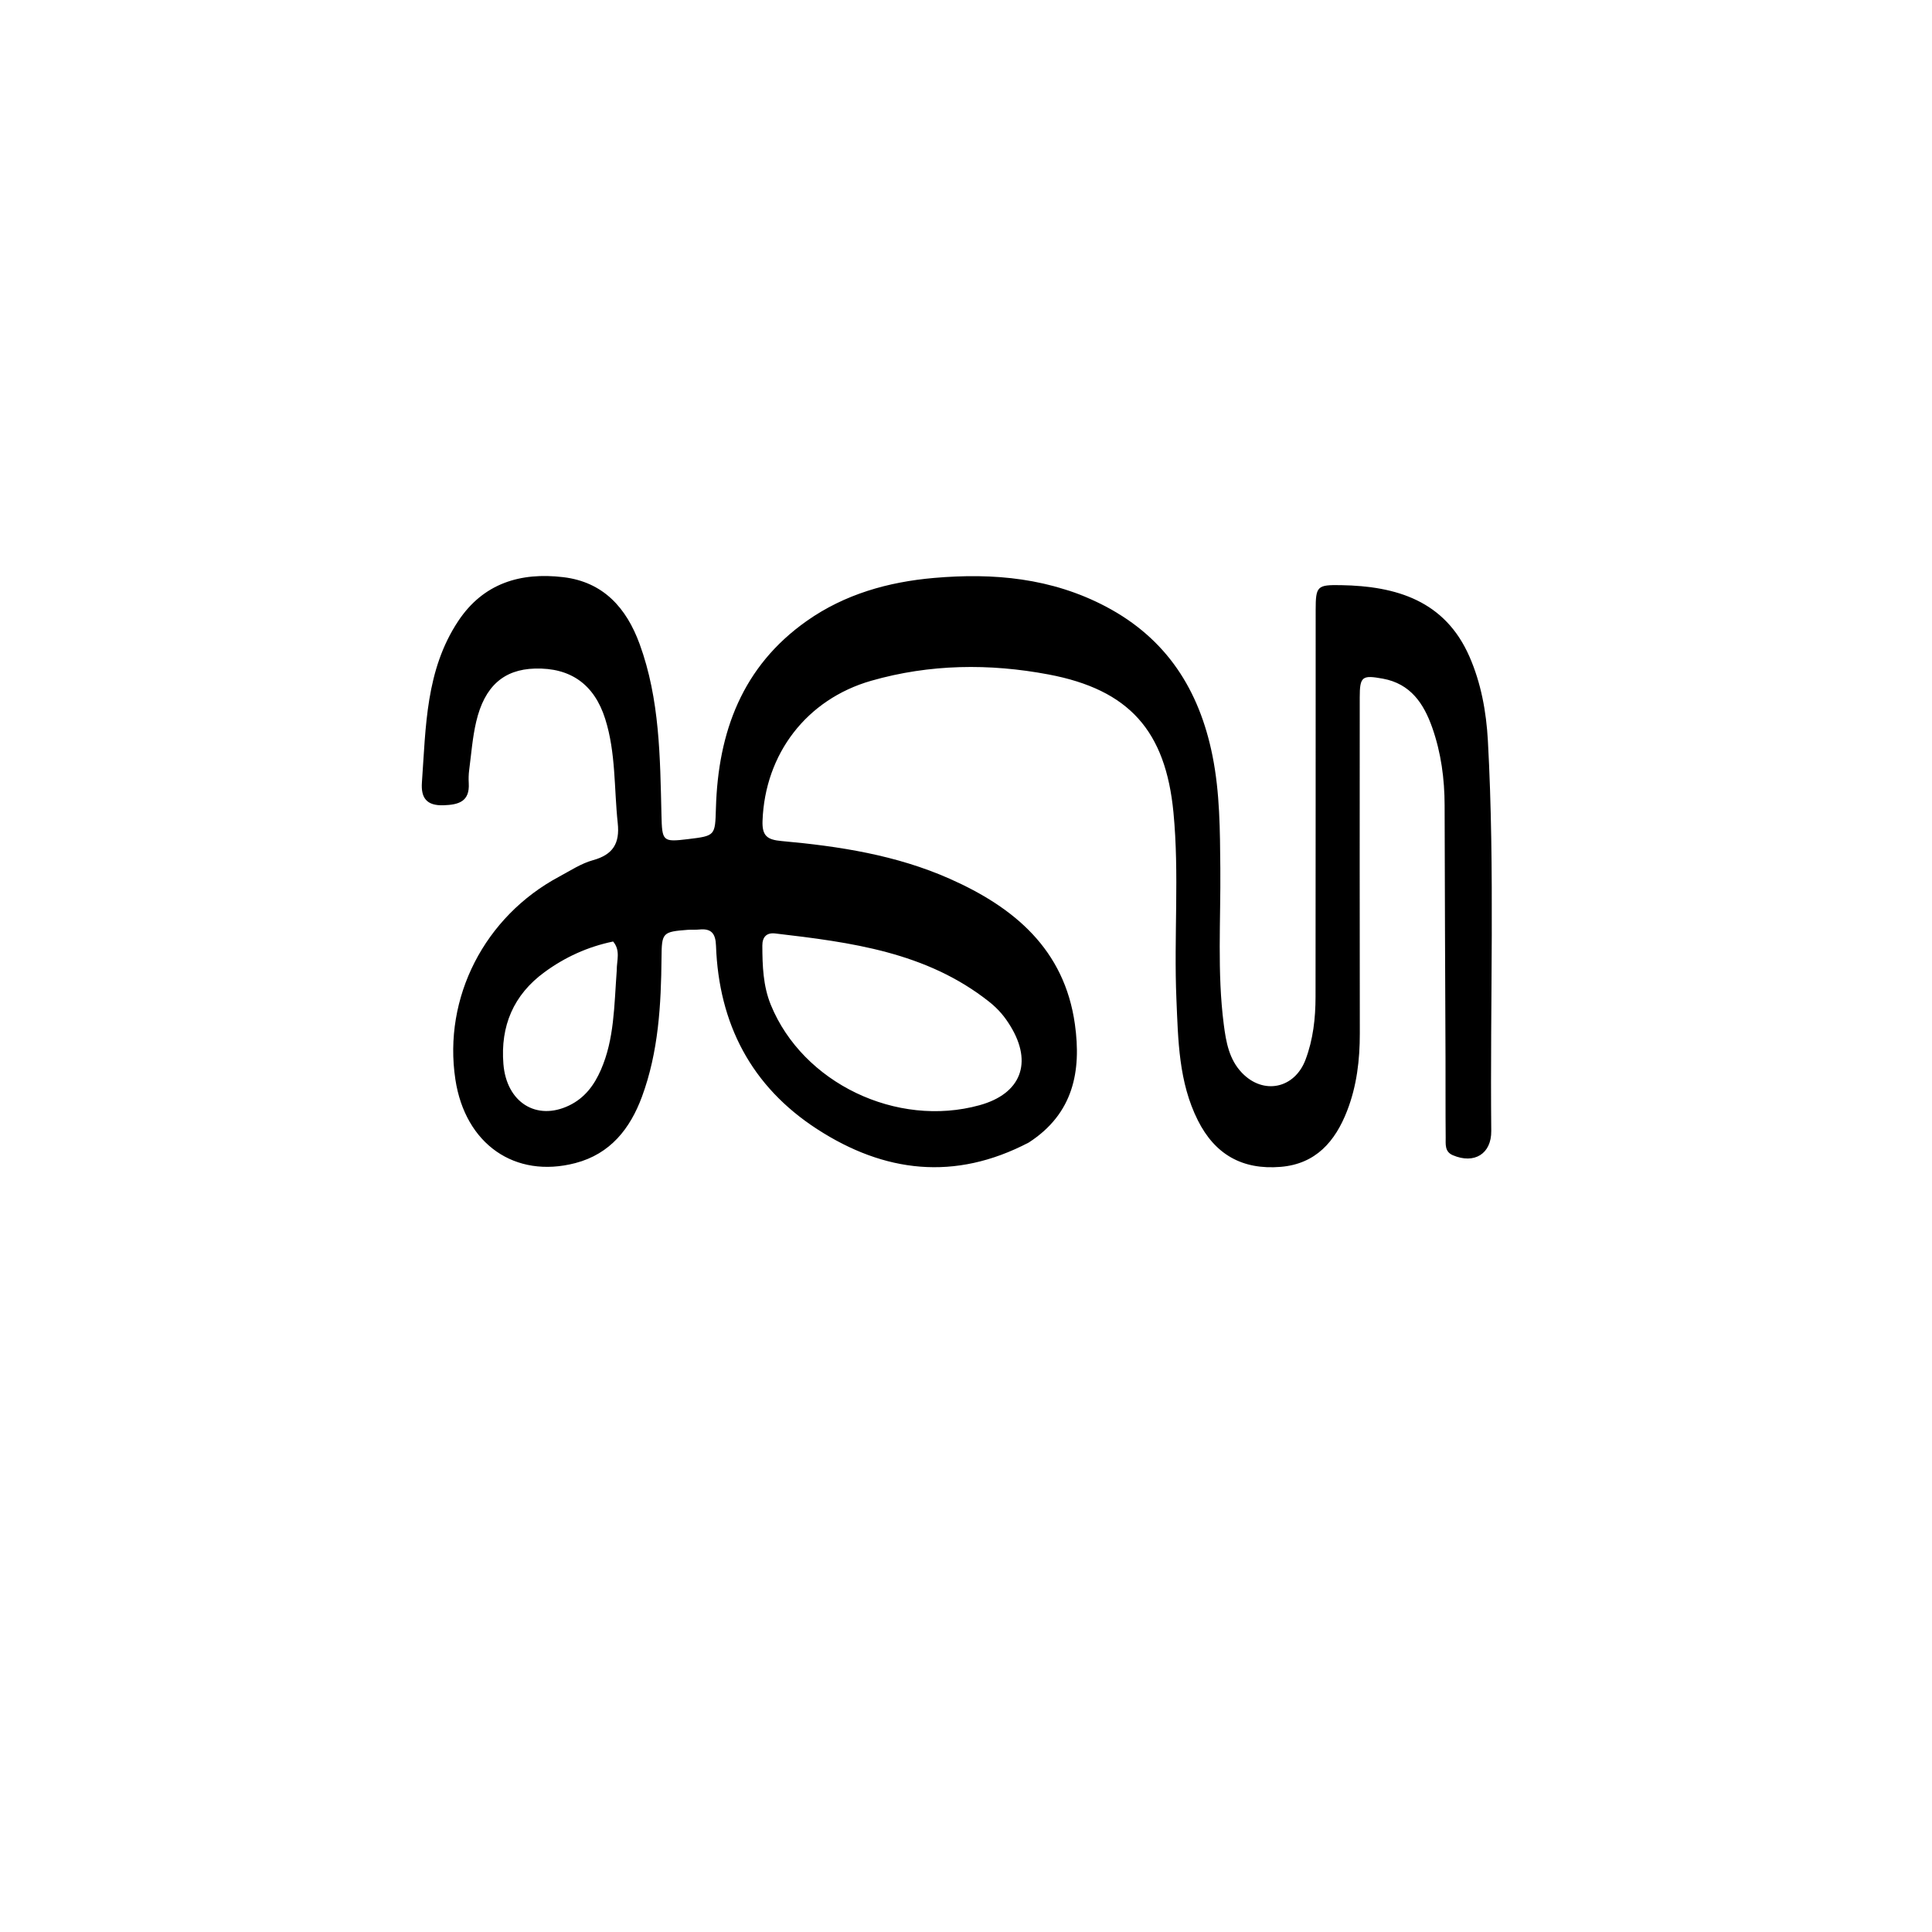 <svg version="1.1" id="Layer_1" xmlns="http://www.w3.org/2000/svg" xmlns:xlink="http://www.w3.org/1999/xlink" x="0px" y="0px"
	 width="100%" viewBox="0 0 512 512" enable-background="new 0 0 512 512" xml:space="preserve">
<path fill="#000000" opacity="1" stroke="none" 
	d="
M272.637,302.78 
	C252.985,313.057 234.319,310.733 216.576,299.244 
	C199.084,287.917 190.484,271.302 189.746,250.603 
	C189.63,247.341 188.477,246 185.276,246.335 
	C184.285,246.439 183.274,246.337 182.279,246.413 
	C175.558,246.925 175.369,247.169 175.31,253.774 
	C175.198,266.29 174.504,278.783 170.125,290.639 
	C167.014,299.064 161.771,305.805 152.471,308.23 
	C136.462,312.403 123.275,303.203 120.68,286.065 
	C117.399,264.397 128.383,242.904 148.187,232.319 
	C151.121,230.75 153.997,228.829 157.146,227.959 
	C162.444,226.497 164.281,223.511 163.707,218.15 
	C162.718,208.916 163.232,199.504 160.381,190.501 
	C157.488,181.365 151.207,176.91 141.753,177.178 
	C133.506,177.412 128.406,181.849 126.197,191.265 
	C125.216,195.447 124.897,199.787 124.336,204.062 
	C124.185,205.213 124.156,206.397 124.223,207.557 
	C124.505,212.421 121.577,213.272 117.537,213.404 
	C113.07,213.551 111.517,211.465 111.812,207.344 
	C112.868,192.611 112.799,177.609 121.425,164.602 
	C128.088,154.555 137.948,151.605 149.281,152.957 
	C159.882,154.221 166.006,161.081 169.51,170.679 
	C174.864,185.344 174.929,200.696 175.295,215.995 
	C175.462,222.951 175.602,223.191 182.271,222.384 
	C189.579,221.5 189.516,221.498 189.727,214.157 
	C190.305,194.003 196.708,176.582 213.837,164.532 
	C223.882,157.466 235.385,154.221 247.495,153.162 
	C263.318,151.78 278.675,153.159 293.086,160.759 
	C309.185,169.249 317.819,182.845 321.319,200.282 
	C323.298,210.143 323.306,220.092 323.398,230.079 
	C323.525,243.892 322.54,257.734 324.315,271.514 
	C324.917,276.181 325.73,280.779 329.143,284.326 
	C334.832,290.239 343.092,288.484 345.976,280.835 
	C348.002,275.462 348.625,269.85 348.632,264.177 
	C348.674,230.016 348.655,195.855 348.666,161.694 
	C348.669,155.286 349.07,154.964 355.407,155.072 
	C370.119,155.322 382.93,159.229 389.4,173.963 
	C392.485,180.987 393.883,188.604 394.305,196.29 
	C396.197,230.749 394.856,265.239 395.199,299.714 
	C395.259,305.778 390.707,308.575 385.018,306.146 
	C382.809,305.203 383.138,303.191 383.121,301.432 
	C383.054,294.434 383.1,287.435 383.075,280.436 
	C382.996,258.109 382.87,235.782 382.838,213.455 
	C382.828,206.396 381.897,199.479 379.566,192.848 
	C377.334,186.502 373.852,181.192 366.448,179.848 
	C360.99,178.857 360.345,179.251 360.343,184.851 
	C360.331,214.513 360.318,244.175 360.365,273.836 
	C360.376,280.89 359.562,287.781 356.997,294.385 
	C353.836,302.524 348.682,308.465 339.386,309.23 
	C329.204,310.068 321.988,305.94 317.453,296.926 
	C312.349,286.78 312.225,275.678 311.76,264.746 
	C311.06,248.275 312.562,231.746 310.977,215.297 
	C308.897,193.714 299.27,182.776 277.883,178.741 
	C262.216,175.785 246.406,175.963 230.895,180.405 
	C213.758,185.313 202.737,199.765 202.079,217.516 
	C201.93,221.528 203.33,222.543 207.112,222.883 
	C222.389,224.257 237.519,226.601 251.69,232.883 
	C268.802,240.47 282.089,251.602 284.86,271.437 
	C286.593,283.84 284.505,295.104 272.637,302.78 
M262.083,265.434 
	C245.468,252.301 225.482,249.721 205.43,247.375 
	C203.146,247.108 202.018,248.33 202.027,250.603 
	C202.049,255.94 202.217,261.26 204.277,266.303 
	C212.74,287.013 237.614,298.964 259.601,292.889 
	C270.538,289.867 273.747,281.708 267.787,271.942 
	C266.398,269.666 264.77,267.549 262.083,265.434 
M163.446,257.141 
	C163.403,254.606 164.529,251.902 162.479,249.512 
	C155.714,250.913 149.715,253.667 144.291,257.638 
	C136.065,263.659 132.596,271.912 133.407,281.965 
	C134.229,292.162 142.181,297.12 150.82,292.966 
	C154.952,290.979 157.464,287.602 159.25,283.507 
	C162.805,275.356 162.748,266.649 163.446,257.141 
z"/>
</svg>